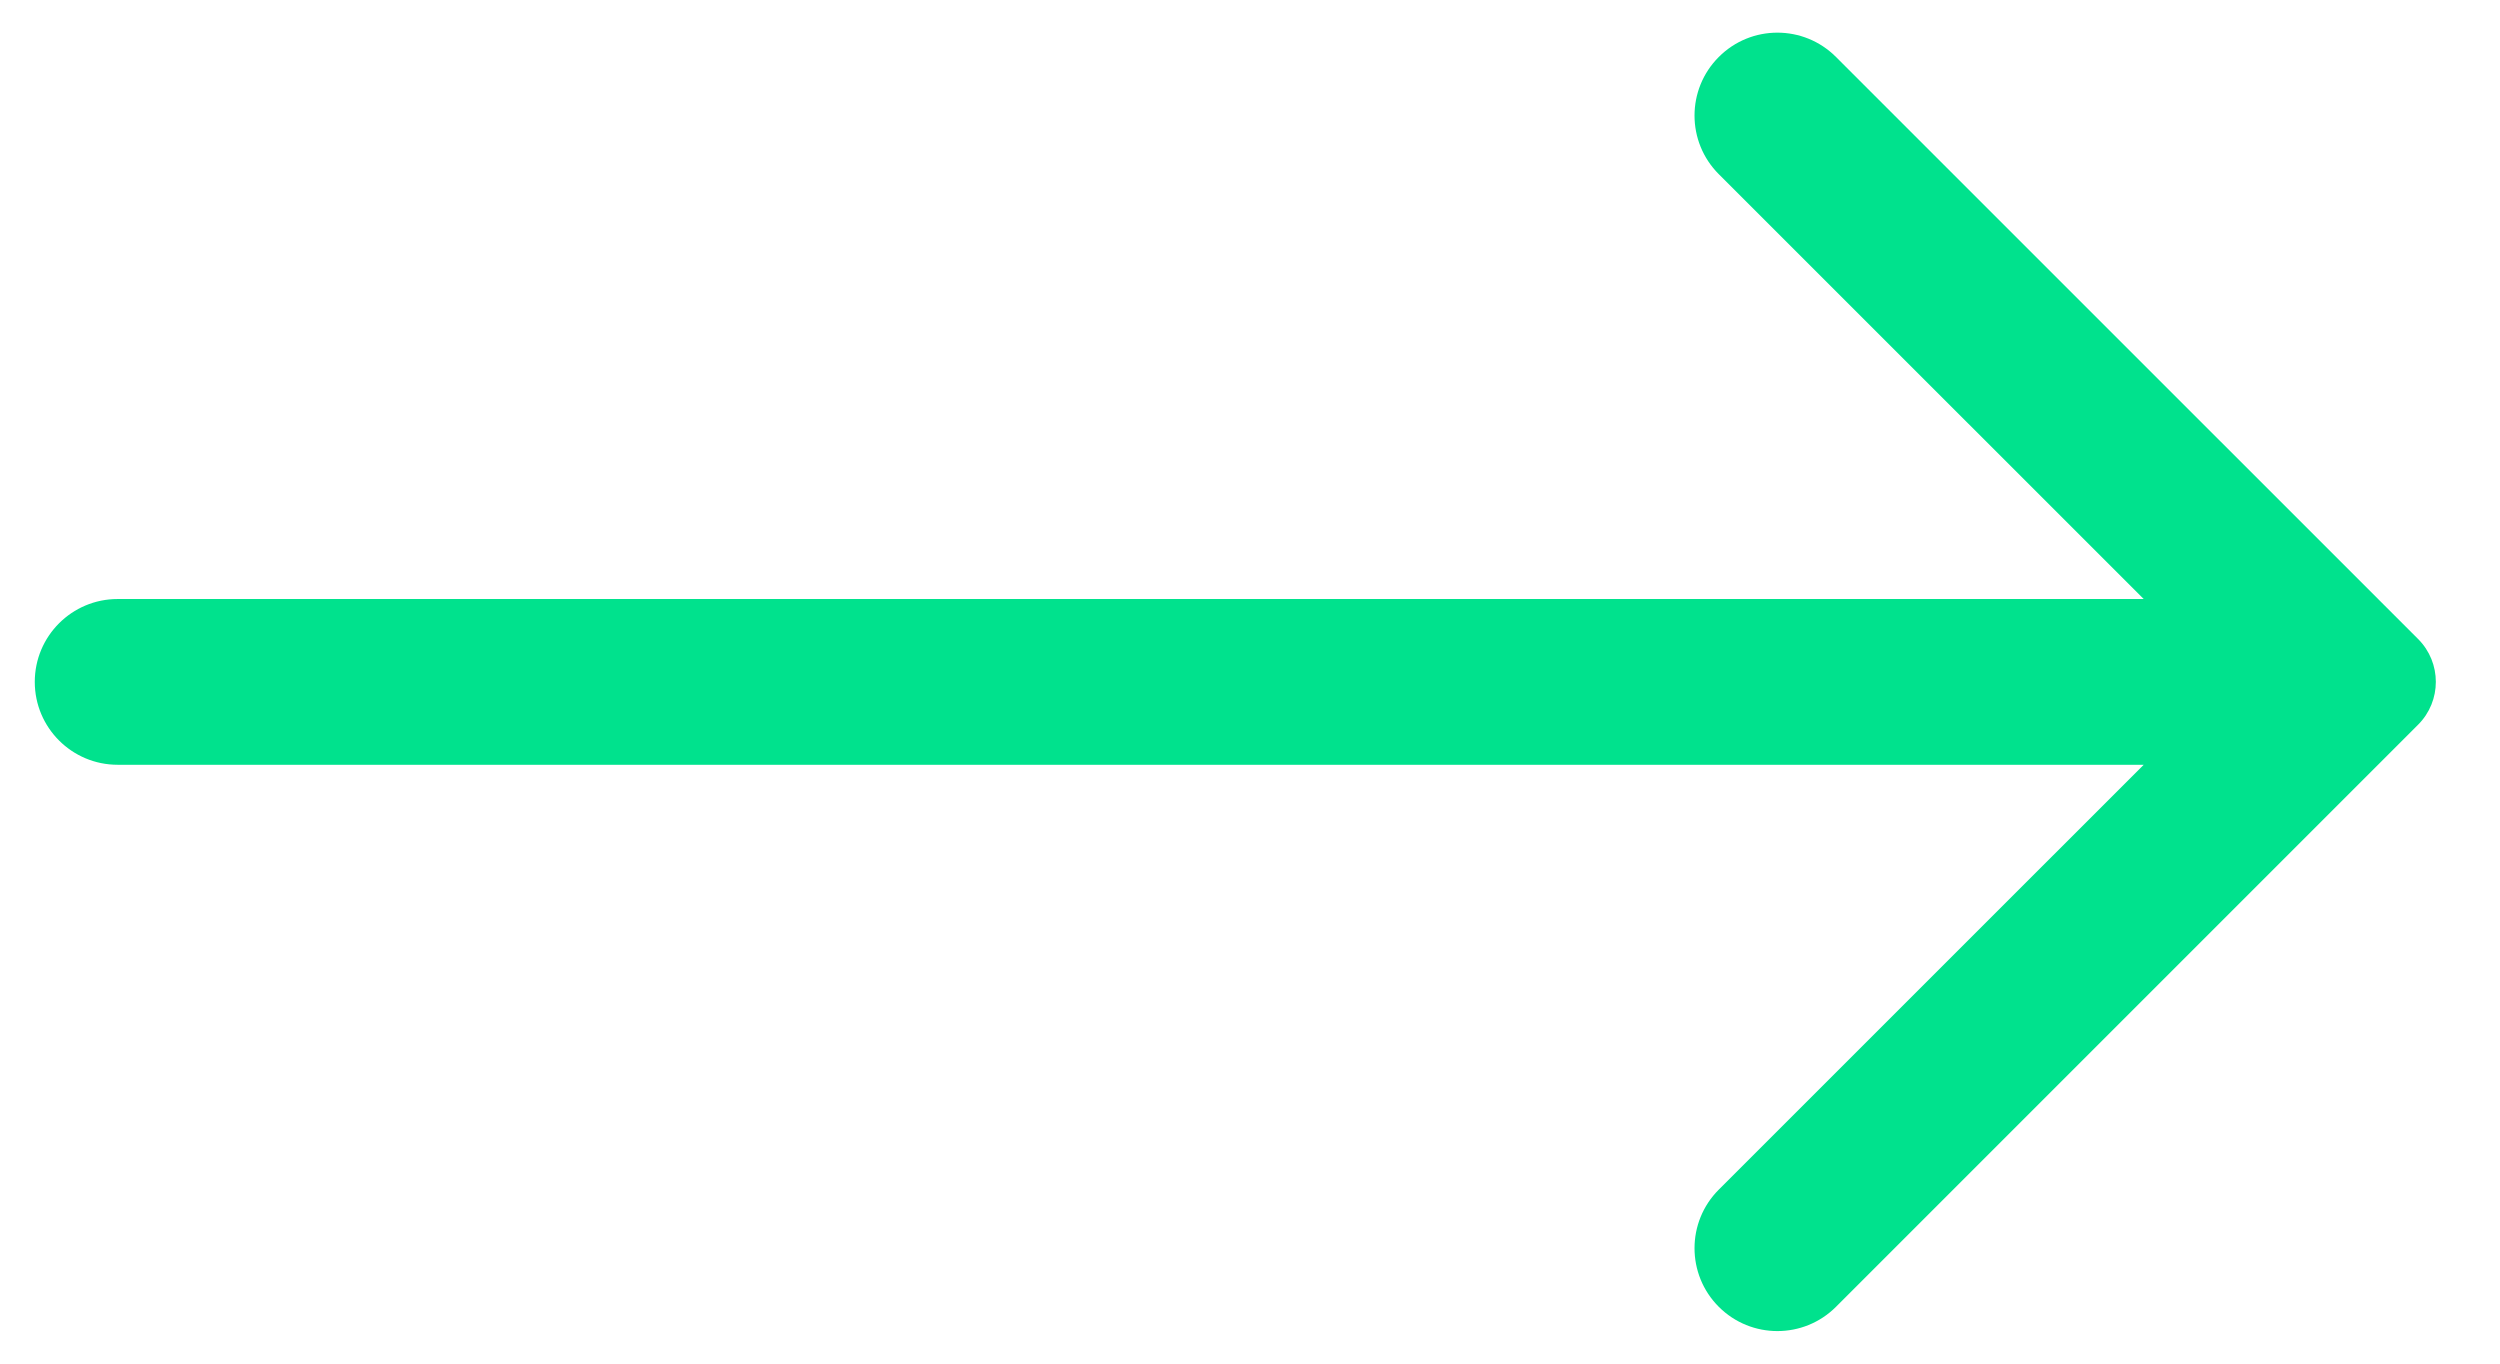 <svg width="33" height="18" viewBox="0 0 33 18" fill="none" xmlns="http://www.w3.org/2000/svg">
<path d="M22.688 15.703C22.261 16.13 22.261 16.823 22.688 17.25C23.115 17.677 23.808 17.677 24.235 17.25L31.919 9.566C32.231 9.254 32.231 8.747 31.919 8.435L24.235 0.752C23.808 0.324 23.115 0.324 22.688 0.752C22.261 1.179 22.261 1.872 22.688 2.299L28.297 7.907L1.553 7.907C0.949 7.907 0.459 8.397 0.459 9.001C0.459 9.605 0.949 10.095 1.553 10.095L28.297 10.095L22.688 15.703Z" fill="#00E28D"/>
</svg>
